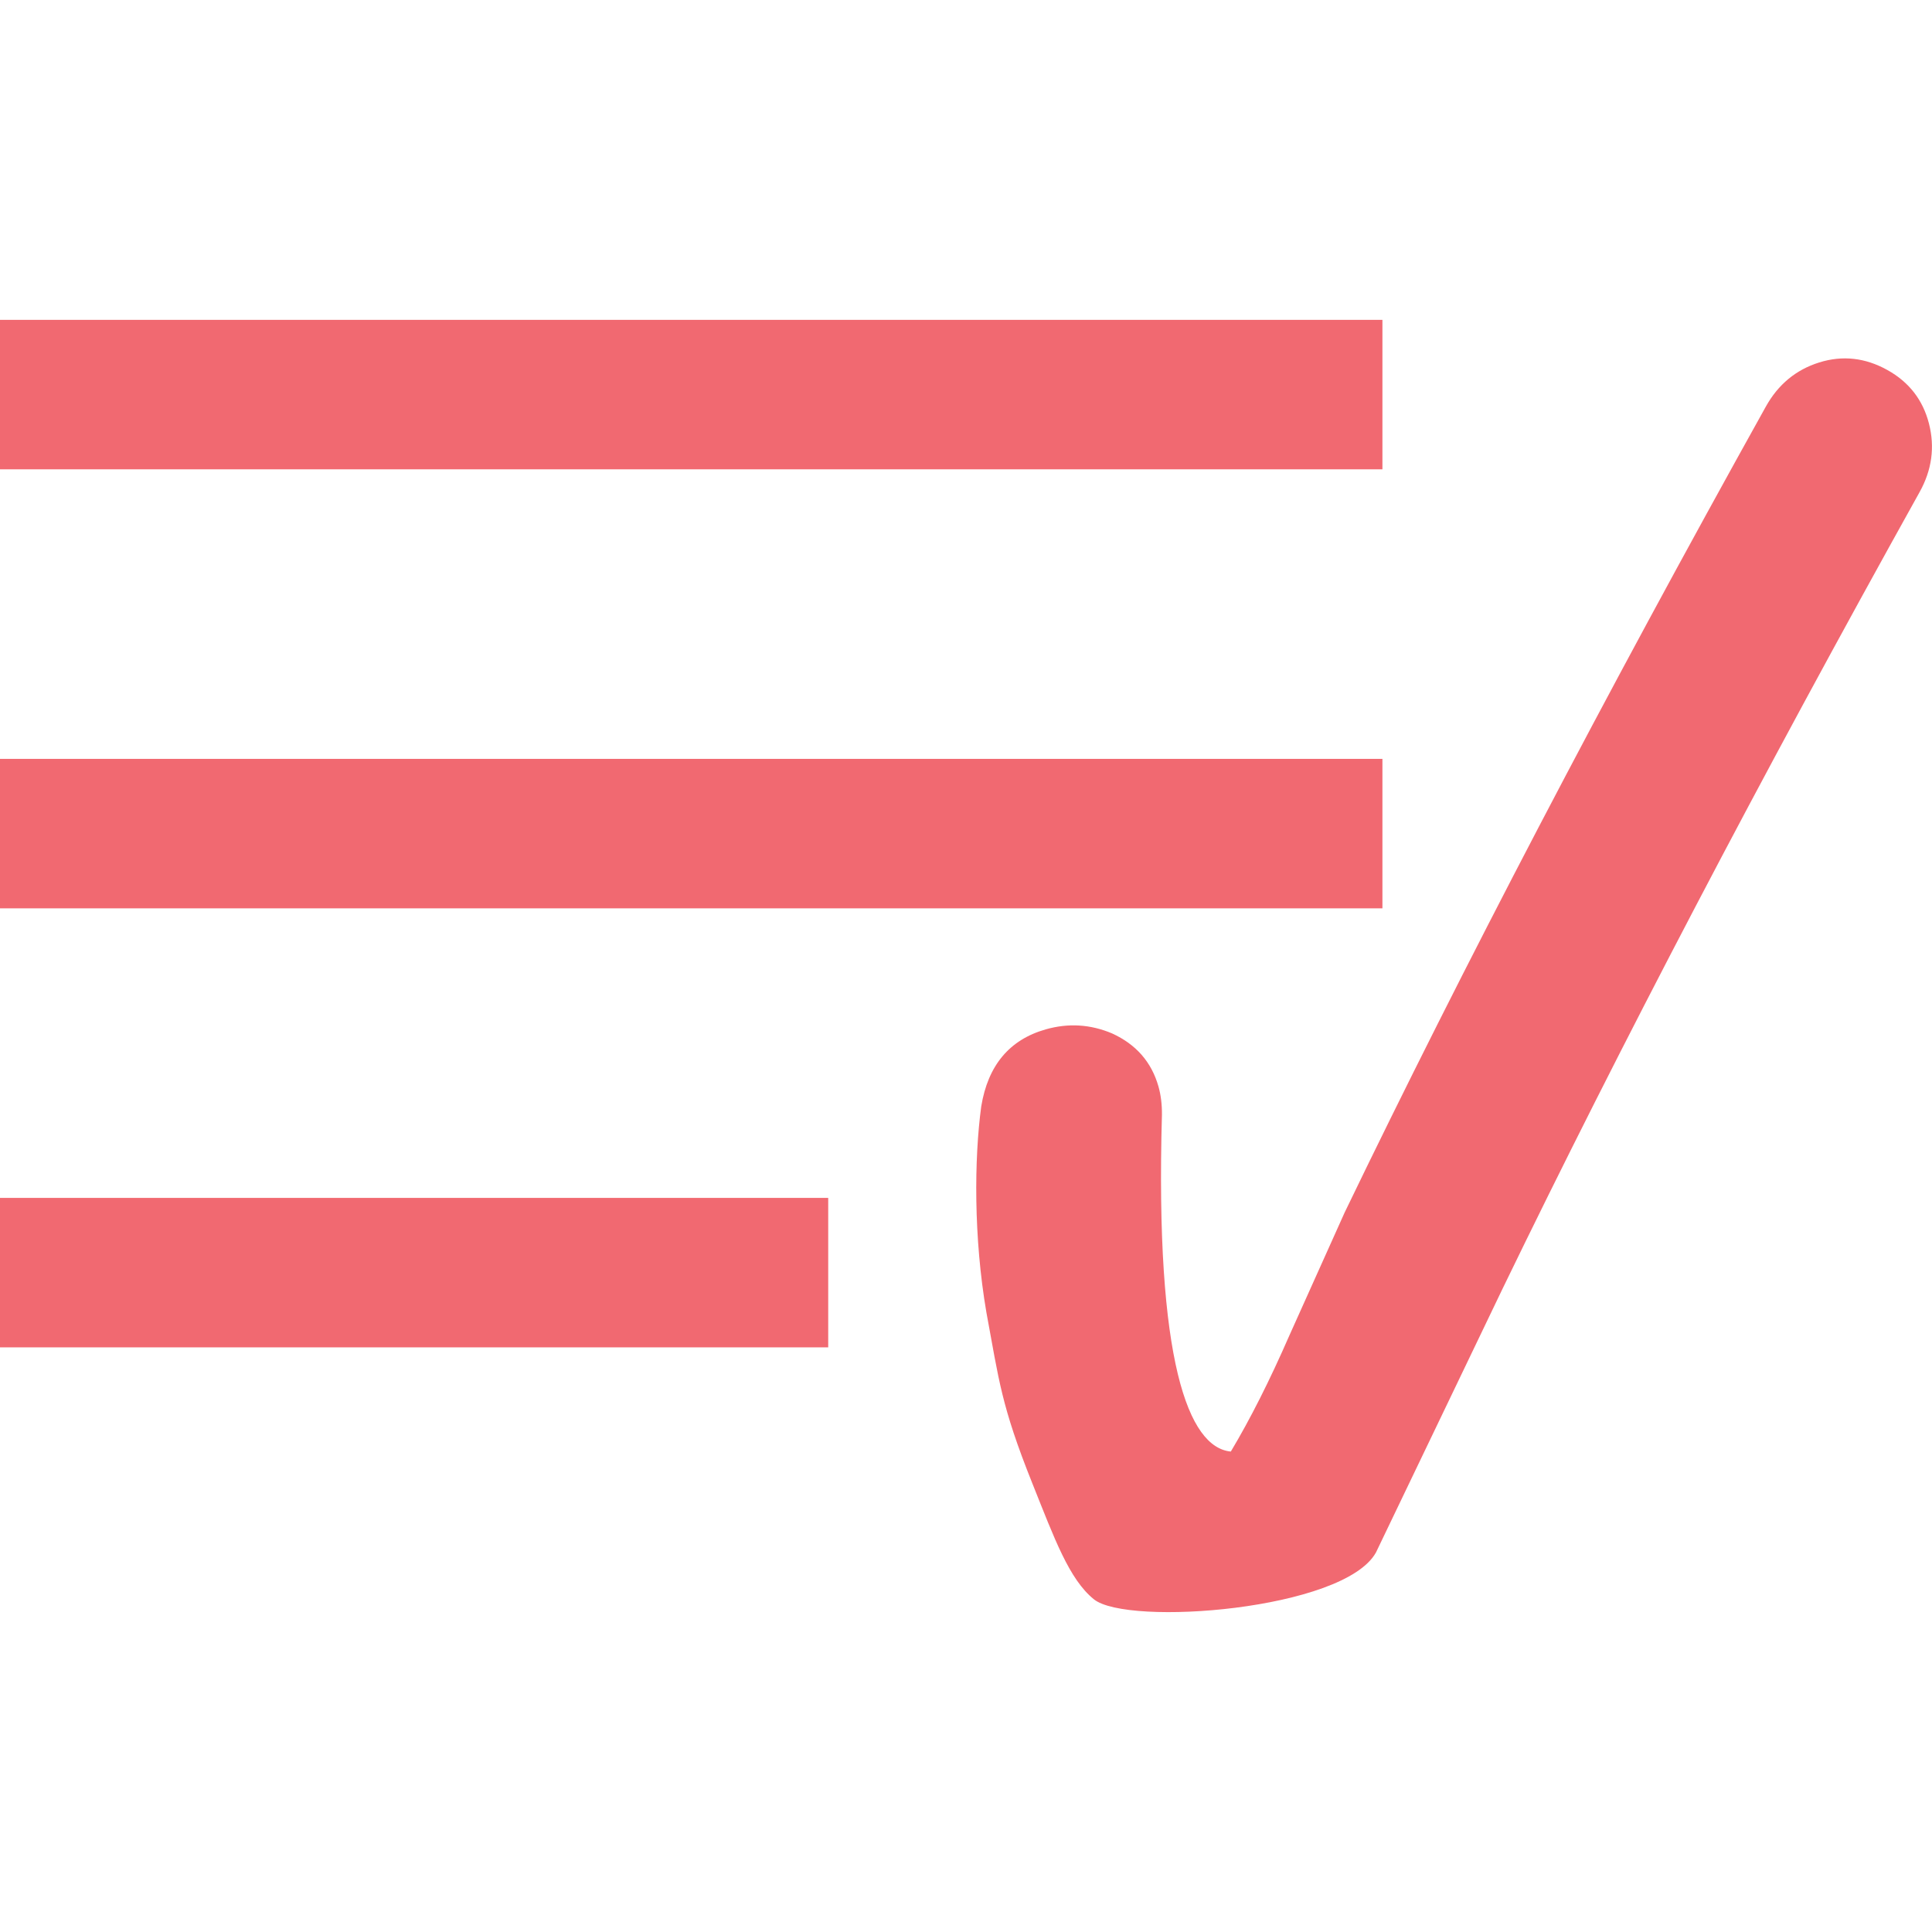 <?xml version="1.0" encoding="utf-8"?>
<!-- Generator: Adobe Illustrator 17.0.0, SVG Export Plug-In . SVG Version: 6.00 Build 0)  -->
<!DOCTYPE svg PUBLIC "-//W3C//DTD SVG 1.1//EN" "http://www.w3.org/Graphics/SVG/1.1/DTD/svg11.dtd">
<svg version="1.1" id="Layer_1" xmlns="http://www.w3.org/2000/svg" xmlns:xlink="http://www.w3.org/1999/xlink" x="0px" y="0px"
	 width="72px" height="72px" viewBox="0 0 72 72" enable-background="new 0 0 72 72" xml:space="preserve">
<g>
	<path fill="#f16971" d="M38.969,38.362c0.845-0.241,1.67-0.19,2.476,0.151c0.893,0.408,1.469,1.067,1.727,1.975
		c0.09,0.317,0.134,0.67,0.13,1.059c-0.26,9.188,0.986,12.398,2.567,12.548c0.722-1.207,1.45-2.649,2.183-4.328l2.061-4.585
		c4.428-9.175,9.659-19.185,15.695-30.03c0.459-0.825,1.123-1.374,1.99-1.645c0.868-0.271,1.714-0.177,2.539,0.282
		c0.806,0.449,1.323,1.113,1.549,1.993c0.227,0.88,0.11,1.733-0.349,2.558c-5.961,10.71-11.138,20.6-15.532,29.668l-4.728,9.85
		c-1.197,2.15-9.264,2.757-10.512,1.742c-0.919-0.743-1.467-2.255-2.291-4.315c-1.167-2.915-1.243-3.84-1.713-6.37
		c-0.482-2.799-0.455-5.745-0.194-7.678C36.817,39.706,37.617,38.747,38.969,38.362z"/>
	<g>
		<rect x="0" y="11.92" fill="#f16971" width="51.519" height="5.57"/>
		<rect x="0" y="28.281" fill="#f16971" width="51.519" height="5.57"/>
		<rect x="0" y="44.642" fill="#f16971" width="30.865" height="5.57"/>
	</g>
</g>
</svg>
